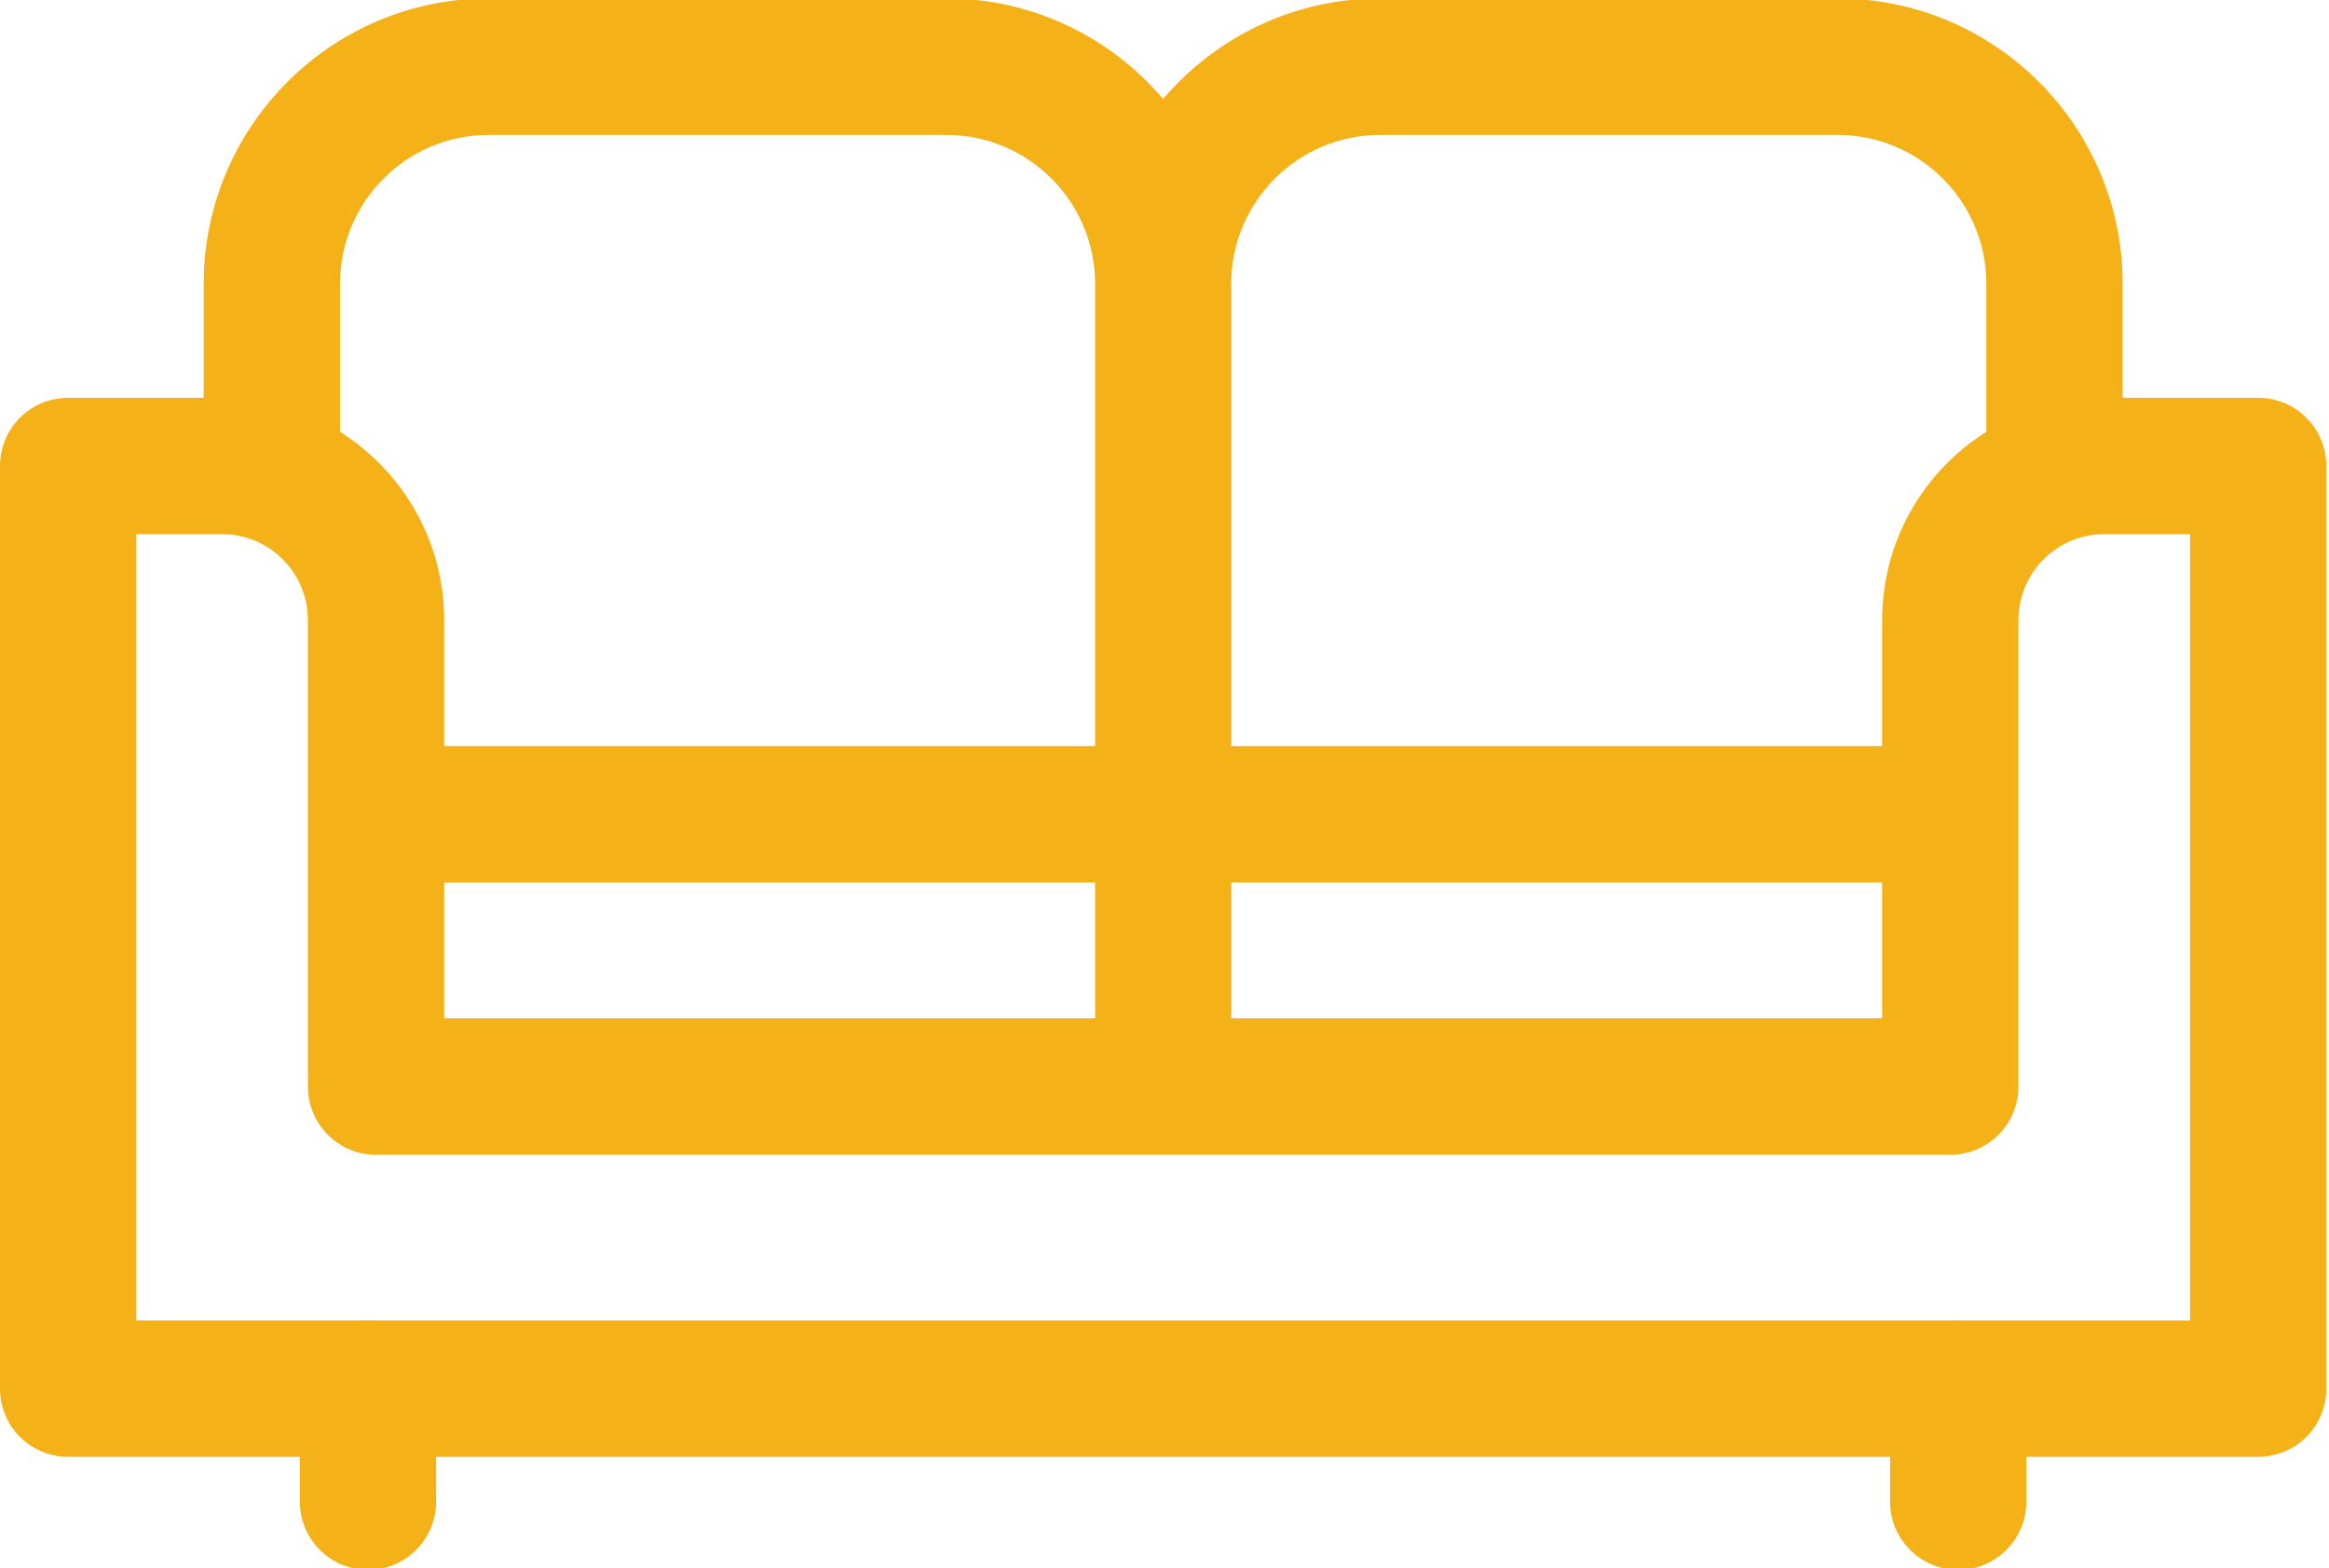 <svg version="1.2" baseProfile="tiny-ps" xmlns="http://www.w3.org/2000/svg" viewBox="0 0 150 101" width="150" height="101">
	<title>logo</title>
	<style>
		tspan { white-space:pre }
		.shp0 { fill: #f4b218 } 
	</style>
	<g id="logo">
		<path id="Shape 1" class="shp0" d="M145.44 25.62L136.71 25.62L136.71 18.27C136.71 8.14 128.48 -0.1 118.36 -0.1L88.87 -0.1C83.29 -0.1 78.28 2.42 74.91 6.37C71.55 2.42 66.54 -0.1 60.96 -0.1L31.47 -0.1C21.35 -0.1 13.12 8.14 13.12 18.27L13.12 25.62L4.39 25.62C1.96 25.62 0 27.58 0 30.01L0 89.43C0 91.86 1.96 93.82 4.39 93.82L19.31 93.82L19.31 96.7C19.31 99.13 21.28 101.1 23.7 101.1C26.13 101.1 28.09 99.13 28.09 96.7L28.09 93.82L121.73 93.82L121.73 96.7C121.73 99.13 123.7 101.1 126.12 101.1C128.55 101.1 130.51 99.13 130.51 96.7L130.51 93.82L145.44 93.82C147.86 93.82 149.83 91.86 149.83 89.43L149.83 30.01C149.83 27.58 147.86 25.62 145.44 25.62L145.44 25.62ZM28.61 65.58L28.61 56.83L70.53 56.83L70.53 65.58L28.61 65.58ZM79.3 56.83L121.22 56.83L121.22 65.58L79.3 65.58L79.3 56.83ZM88.87 8.69L118.36 8.69C123.64 8.69 127.93 12.99 127.93 18.27L127.93 27.81C123.9 30.34 121.22 34.83 121.22 39.93L121.22 48.05L79.3 48.05L79.3 18.27C79.3 12.99 83.6 8.69 88.87 8.69L88.87 8.69ZM31.47 8.69L60.96 8.69C66.23 8.69 70.53 12.99 70.53 18.27L70.53 48.05L28.61 48.05L28.61 39.93C28.61 34.83 25.92 30.34 21.9 27.81L21.9 18.27C21.9 12.99 26.19 8.69 31.47 8.69L31.47 8.69ZM141.05 85.04L126.33 85.04C126.26 85.03 126.19 85.03 126.12 85.03C126.06 85.03 125.99 85.03 125.92 85.04L23.91 85.04C23.84 85.03 23.77 85.03 23.7 85.03C23.63 85.03 23.57 85.03 23.5 85.04L8.78 85.04L8.78 34.4L14.3 34.4C17.35 34.4 19.83 36.88 19.83 39.93L19.83 69.97C19.83 72.4 21.79 74.37 24.22 74.37L125.61 74.37C128.03 74.37 130 72.4 130 69.97L130 39.93C130 36.88 132.48 34.4 135.52 34.4L141.05 34.4L141.05 85.04ZM141.05 85.04" />
	</g>
</svg>